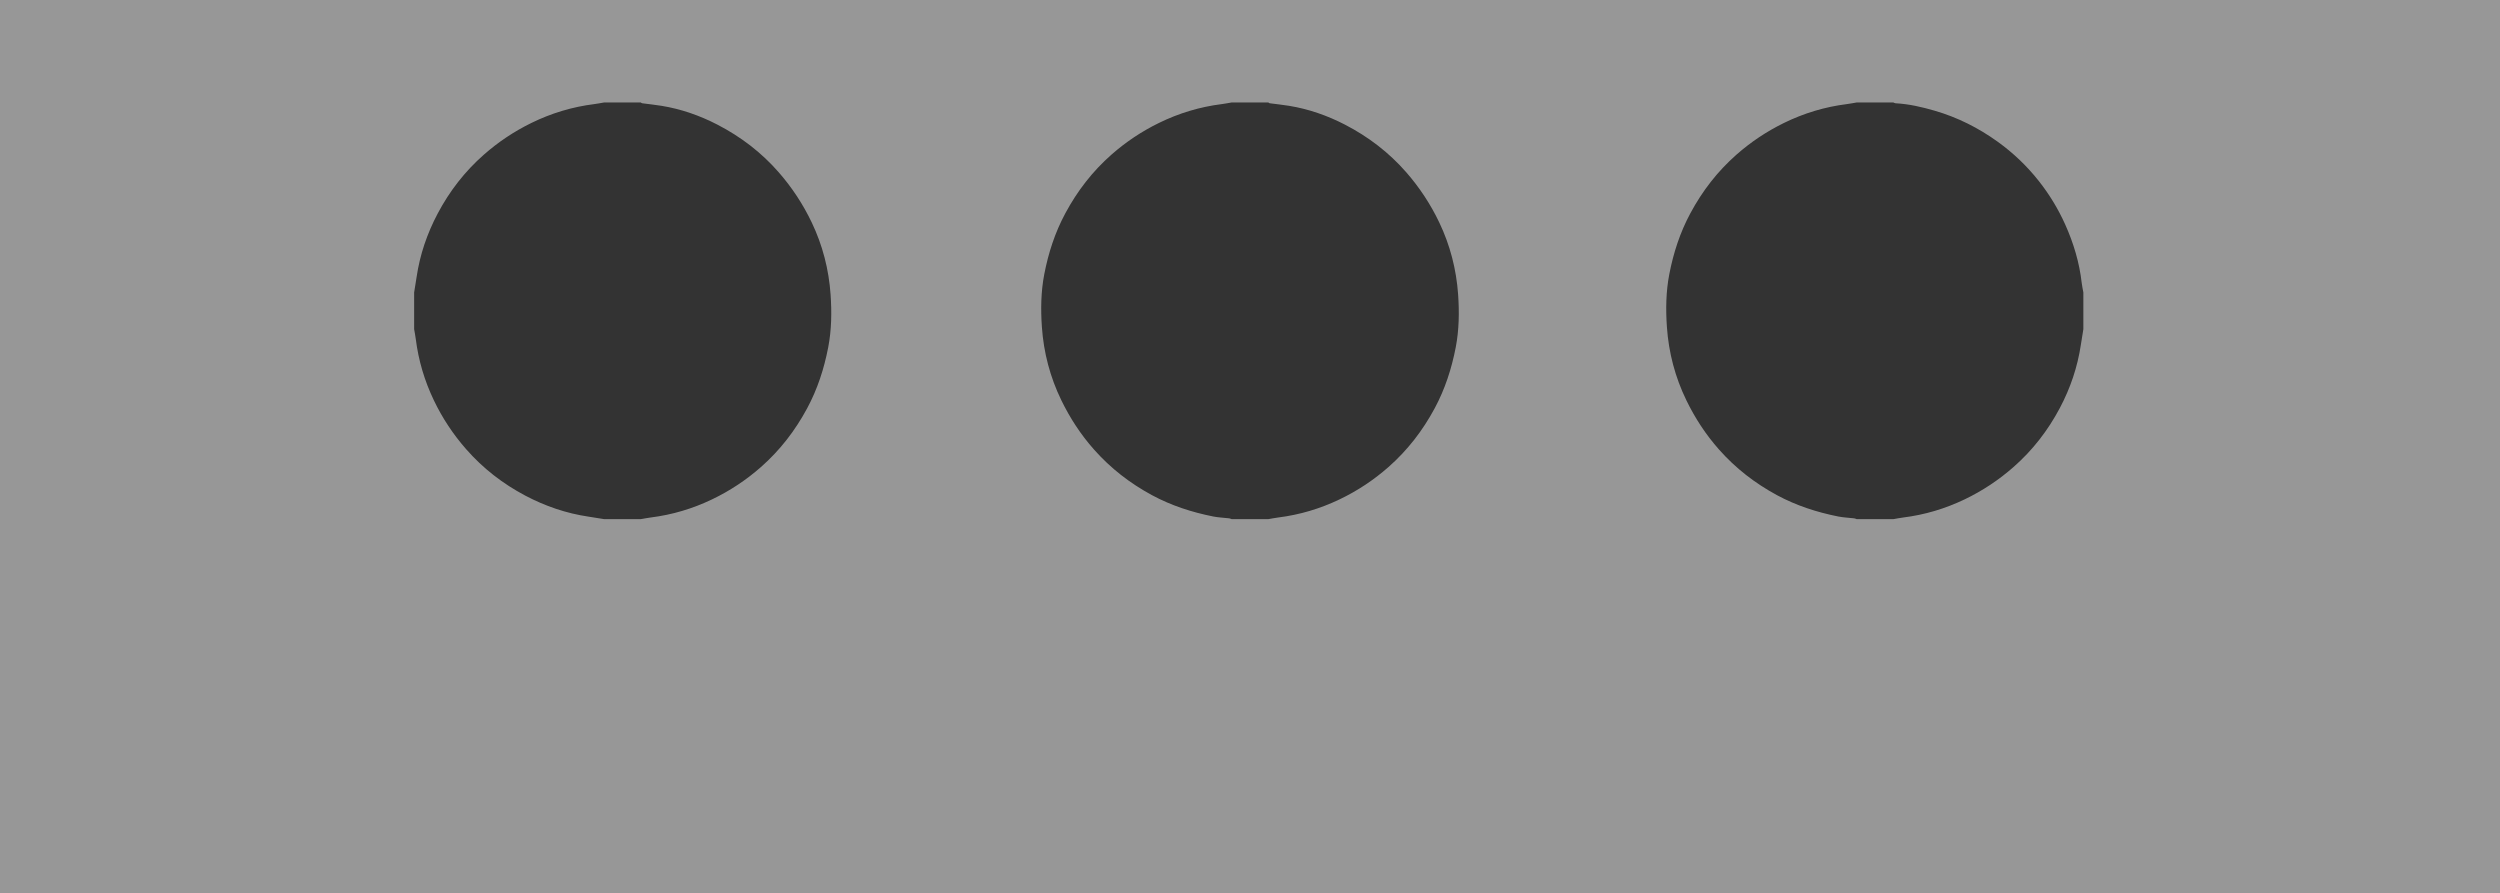 <?xml version="1.0" encoding="utf-8"?>
<!-- Generator: Adobe Illustrator 16.0.0, SVG Export Plug-In . SVG Version: 6.00 Build 0)  -->
<!DOCTYPE svg PUBLIC "-//W3C//DTD SVG 1.1//EN" "http://www.w3.org/Graphics/SVG/1.1/DTD/svg11.dtd">
<svg version="1.1" id="Bottom_50_x25__xA0_Image_1_"
	 xmlns="http://www.w3.org/2000/svg" xmlns:xlink="http://www.w3.org/1999/xlink" x="0px" y="0px" width="2999.887px"
	 height="1071.887px" viewBox="0 0 2999.887 1071.887" enable-background="new 0 0 2999.887 1071.887" xml:space="preserve">
<rect x="0" y="0" width="2999.887" height="1071.887" fill="#333333" stroke="none"/>
<style>
	path {
		fill: rgba(252,252,252,0.5);
	}
</style>
<path fill="#FFFFFF" d="M0,0c0,357.239,0,714.535,0,1071.887c999.907,0,1999.869,0,2999.887,0c0-357.239,0-714.535,0-1071.887
	C1999.981,0,1000.019,0,0,0z M993.814,416.821c-4.936,25.534-12.849,50.054-25.255,73.107
	c-14.397,26.752-32.543,50.328-55.396,70.447c-17.812,15.682-37.26,28.56-58.649,38.818c-23.465,11.254-47.971,18.555-73.75,21.786
	c-3.96,0.496-7.881,1.301-11.82,1.963c-14.667,0-29.333,0-44,0c-6.199-0.993-12.389-2.051-18.599-2.969
	c-26.842-3.97-52.109-12.602-76.073-25.274c-26.98-14.269-50.633-32.612-70.831-55.608c-15.649-17.818-28.526-37.25-38.777-58.626
	c-11.246-23.451-18.533-47.946-21.758-73.71c-0.496-3.957-1.301-7.876-1.963-11.812c0-14.667,0-29.333,0-44
	c0.993-6.199,2.051-12.389,2.969-18.599c3.969-26.841,12.603-52.107,25.273-76.071c14.266-26.982,32.612-50.632,55.605-70.831
	c17.318-15.214,36.176-27.791,56.868-37.922c23.959-11.731,49.042-19.309,75.473-22.614c3.958-0.495,7.876-1.301,11.812-1.963
	c14.667,0,29.333,0,44,0c0.508,0.323,0.986,0.863,1.528,0.937c7.784,1.055,15.613,1.829,23.361,3.094
	c23.521,3.839,45.847,11.64,66.907,22.515c28.079,14.5,52.881,33.391,73.807,57.382c15.93,18.263,29.016,38.161,39.457,59.994
	c13.133,27.457,20.565,56.478,22.668,86.602C998.144,374.553,997.861,395.888,993.814,416.821z M1746.815,416.821
	c-4.937,25.533-12.85,50.054-25.256,73.106c-14.397,26.753-32.543,50.328-55.396,70.448c-17.812,15.682-37.26,28.56-58.649,38.818
	c-23.465,11.254-47.971,18.555-73.75,21.786c-3.96,0.496-7.881,1.301-11.82,1.963c-14.667,0-29.333,0-44,0
	c-1.008-0.333-1.994-0.847-3.026-0.97c-6.354-0.751-12.813-0.94-19.063-2.19c-25.663-5.132-50.315-13.061-73.508-25.593
	c-26.445-14.291-49.69-32.291-69.639-54.822c-15.848-17.898-28.693-37.556-39.14-59.033c-13.543-27.846-21.219-57.276-23.353-87.907
	c-1.469-21.086-1.184-42.419,2.853-63.356c4.924-25.541,12.877-50.05,25.263-73.105c14.377-26.763,32.535-50.332,55.388-70.452
	c17.313-15.243,36.188-27.819,56.89-37.965c23.973-11.748,49.07-19.324,75.516-22.643c3.96-0.496,7.881-1.301,11.82-1.963
	c14.667,0,29.333,0,44,0c0.508,0.323,0.986,0.863,1.527,0.937c7.784,1.055,15.613,1.829,23.362,3.094
	c23.521,3.839,45.847,11.639,66.907,22.515c28.078,14.499,52.881,33.391,73.807,57.382c15.93,18.263,29.015,38.161,39.457,59.993
	c13.133,27.458,20.565,56.478,22.668,86.603C1751.144,374.553,1750.861,395.887,1746.815,416.821z M2499.944,394.943
	c-0.993,6.199-2.041,12.39-2.971,18.599c-4.016,26.825-12.556,52.119-25.264,76.078c-14.301,26.963-32.621,50.628-55.616,70.825
	c-17.819,15.65-37.251,28.526-58.627,38.777c-23.451,11.246-47.946,18.532-73.71,21.758c-3.957,0.495-7.876,1.301-11.812,1.963
	c-14.667,0-29.333,0-44,0c-1.008-0.333-1.994-0.847-3.026-0.97c-6.354-0.751-12.813-0.94-19.063-2.19
	c-25.663-5.133-50.315-13.061-73.508-25.593c-26.445-14.291-49.69-32.292-69.639-54.822c-15.847-17.899-28.693-37.556-39.14-59.033
	c-13.544-27.846-21.219-57.276-23.353-87.907c-1.47-21.086-1.183-42.419,2.853-63.356c4.923-25.541,12.877-50.05,25.263-73.105
	c14.377-26.763,32.535-50.332,55.389-70.452c17.312-15.243,36.187-27.819,56.89-37.965c23.972-11.748,49.069-19.324,75.515-22.643
	c3.96-0.496,7.881-1.301,11.82-1.963c14.667,0,29.333,0,44,0c0.84,0.332,1.668,0.914,2.522,0.959
	c16.082,0.838,31.643,4.446,47.022,8.913c27.337,7.94,52.407,20.524,75.502,37.129c18.727,13.463,35.285,29.251,49.54,47.313
	c12.657,16.038,23.227,33.418,31.632,52.137c10.088,22.468,17.036,45.738,19.82,70.236c0.432,3.796,1.297,7.543,1.961,11.312
	C2499.944,365.61,2499.944,380.276,2499.944,394.943z"/>
</svg>
